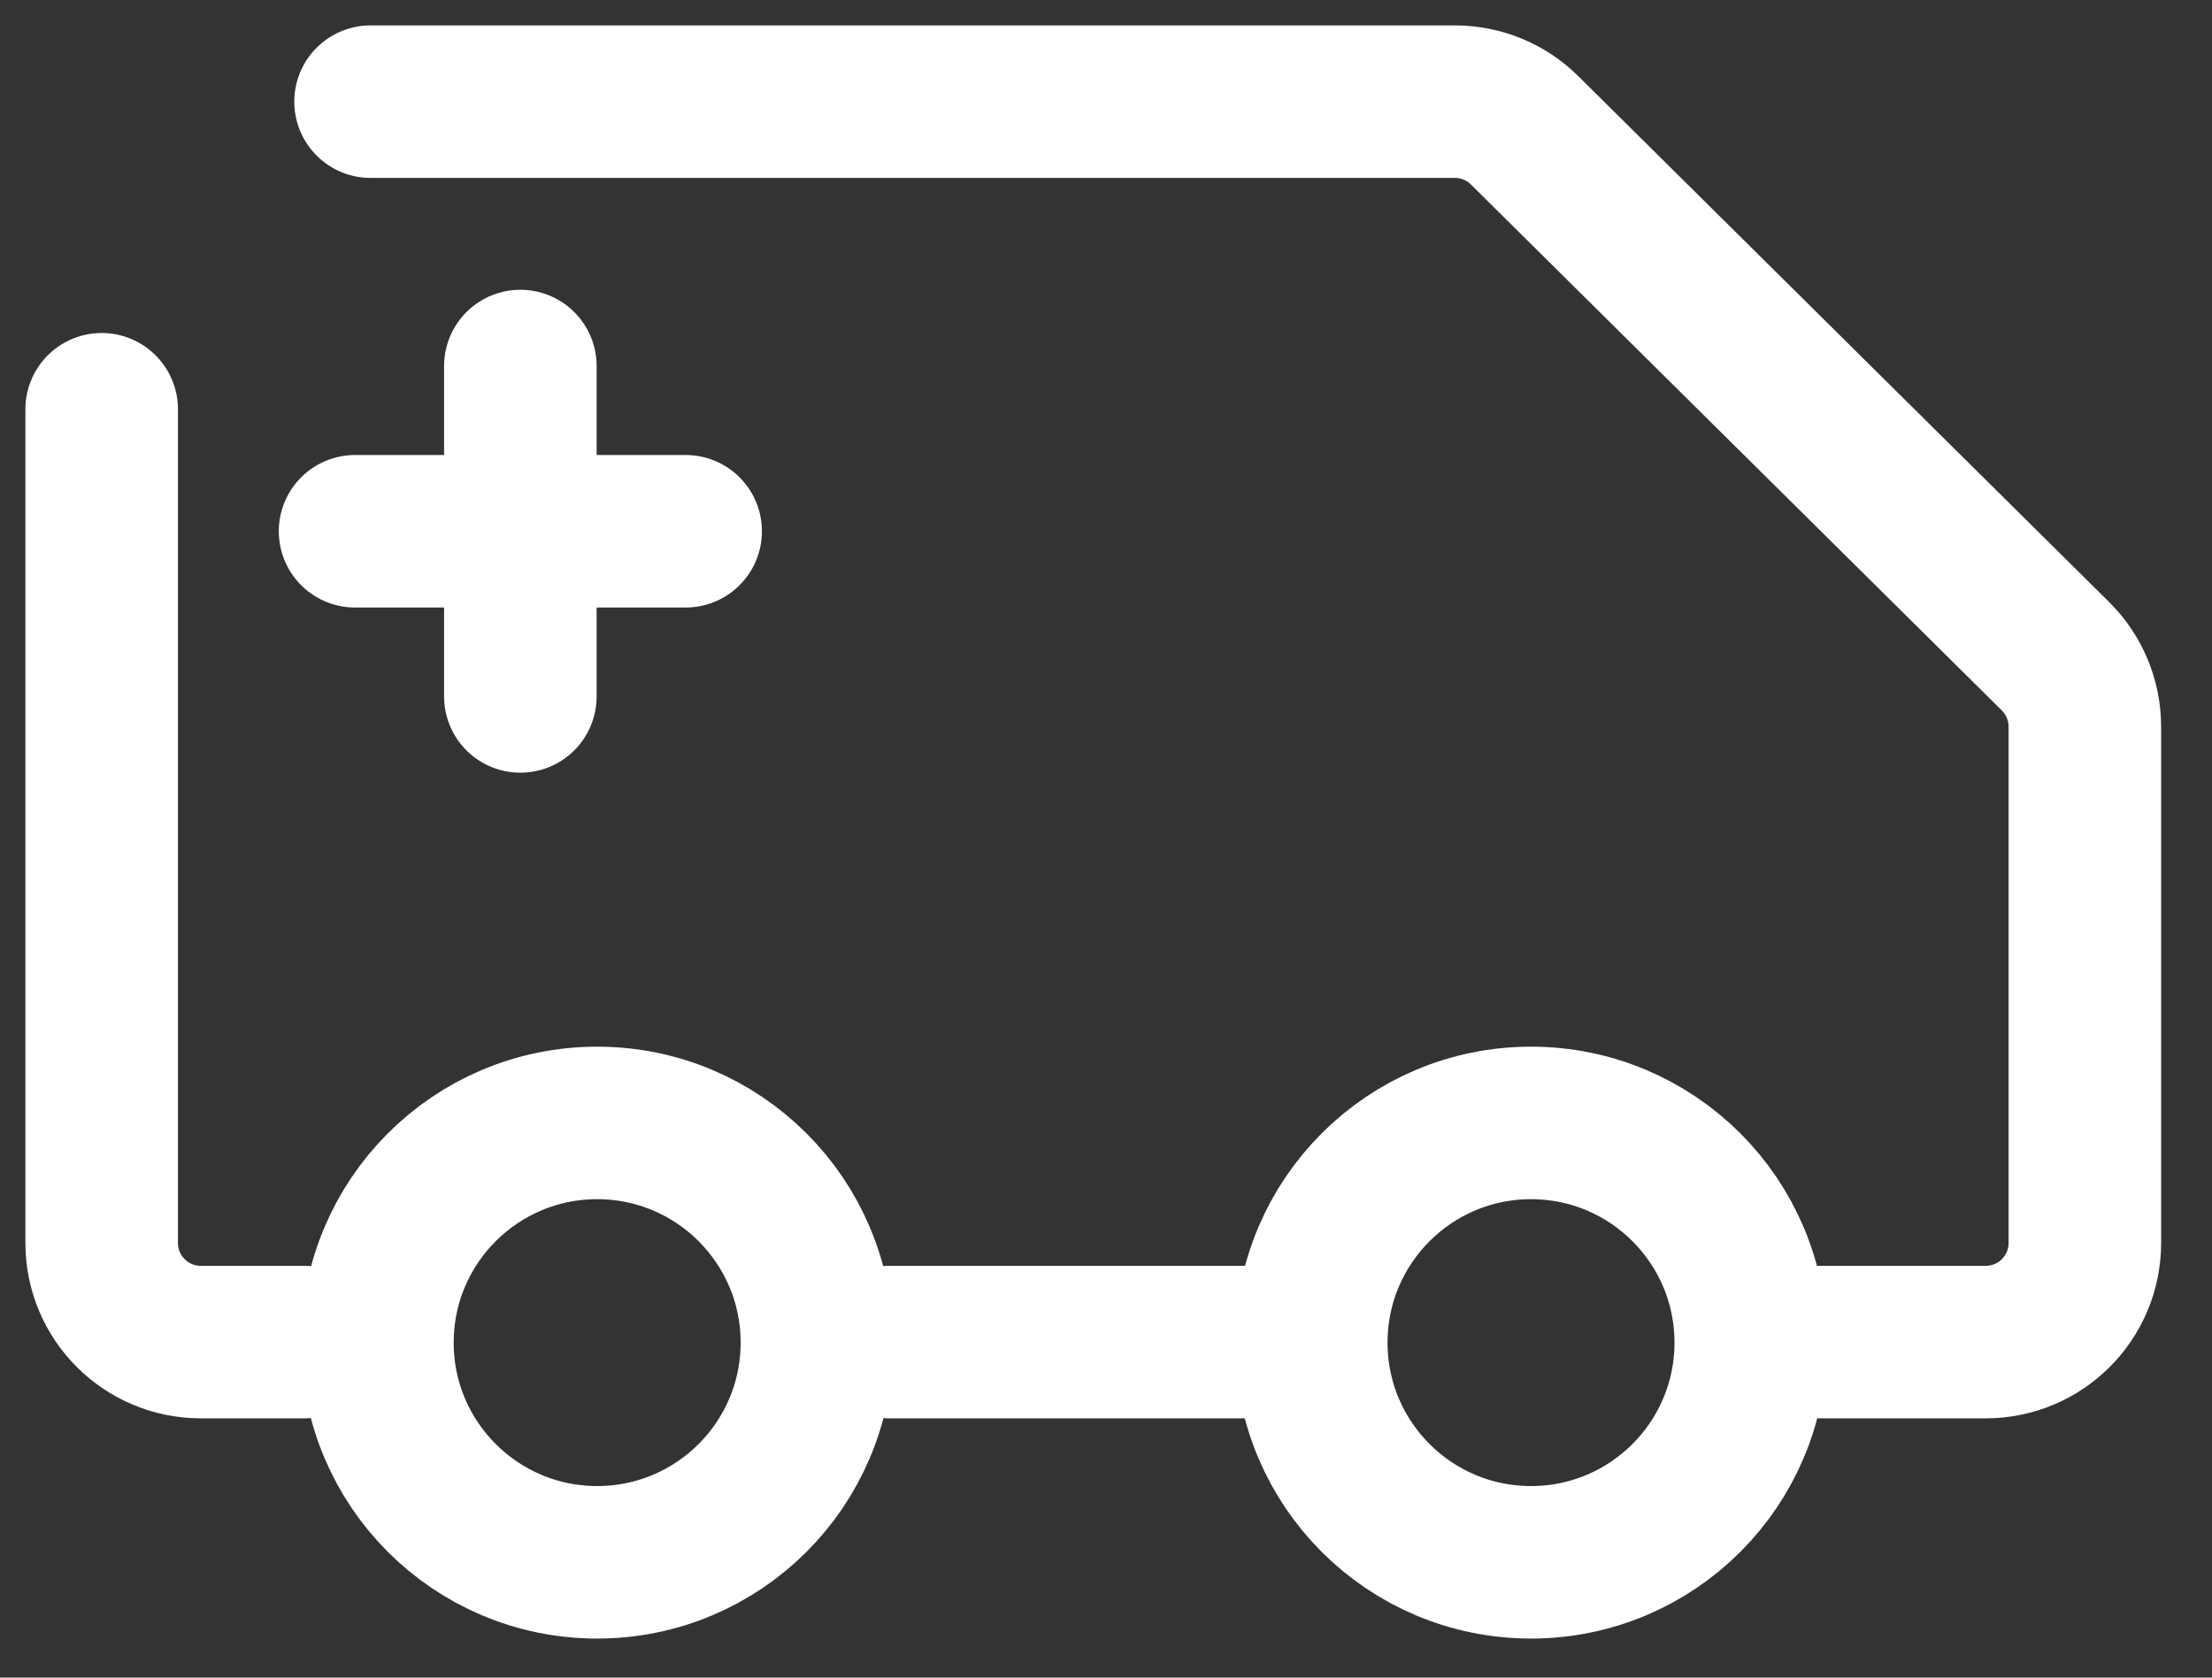 <?xml version="1.0" encoding="UTF-8"?>
<svg width="29px" height="22px" viewBox="0 0 29 22" version="1.1" xmlns="http://www.w3.org/2000/svg" xmlns:xlink="http://www.w3.org/1999/xlink">
    <rect x="0" y="0" width="29" height="22" fill="#333333" stroke="none"/>
    <title>编组 19</title>
    <g id="审方配药" stroke="none" stroke-width="1" fill="none" fill-rule="evenodd" stroke-linecap="round">
        <g id="审方-主要内页" transform="translate(-608, -271)" stroke="#FFFFFF" stroke-width="2">
            <g id="编组-26备份" transform="translate(212, 212)">
                <g id="编组-7" transform="translate(20, 50)">
                    <g id="编组-14备份-2" transform="translate(370, 0)">
                        <g id="编组-19" transform="translate(7.333, 10.333)">
                            <g id="编组-12">
                                <path d="M3.525,0 C6.684,0 11.423,0 17.741,0 C18.084,0 18.413,0.135 18.656,0.377 L25.615,7.273 C25.861,7.517 26,7.85 26,8.196 L26,14.967 C26,15.685 25.418,16.267 24.7,16.267 C23.514,16.267 22.624,16.267 22.031,16.267 M15.473,16.267 L10.328,16.267 M2.658,16.267 C2.134,16.267 2.348,16.267 1.3,16.267 C0.582,16.267 0,15.685 0,14.967 C0,10.108 0,6.464 0,4.034" id="形状"></path>
                                <circle id="椭圆形" cx="6.496" cy="16.274" r="2.881"></circle>
                                <circle id="椭圆形备份" cx="18.739" cy="16.274" r="2.881"></circle>
                            </g>
                            <g id="编组-9" transform="translate(2.6, 3.467)">
                                <line x1="0.722" y1="2.167" x2="5.056" y2="2.167" id="直线"></line>
                                <line x1="2.889" y1="0" x2="2.889" y2="4.333" id="直线备份"></line>
                            </g>
                        </g>
                    </g>
                </g>
            </g>
        </g>
    </g>
</svg>